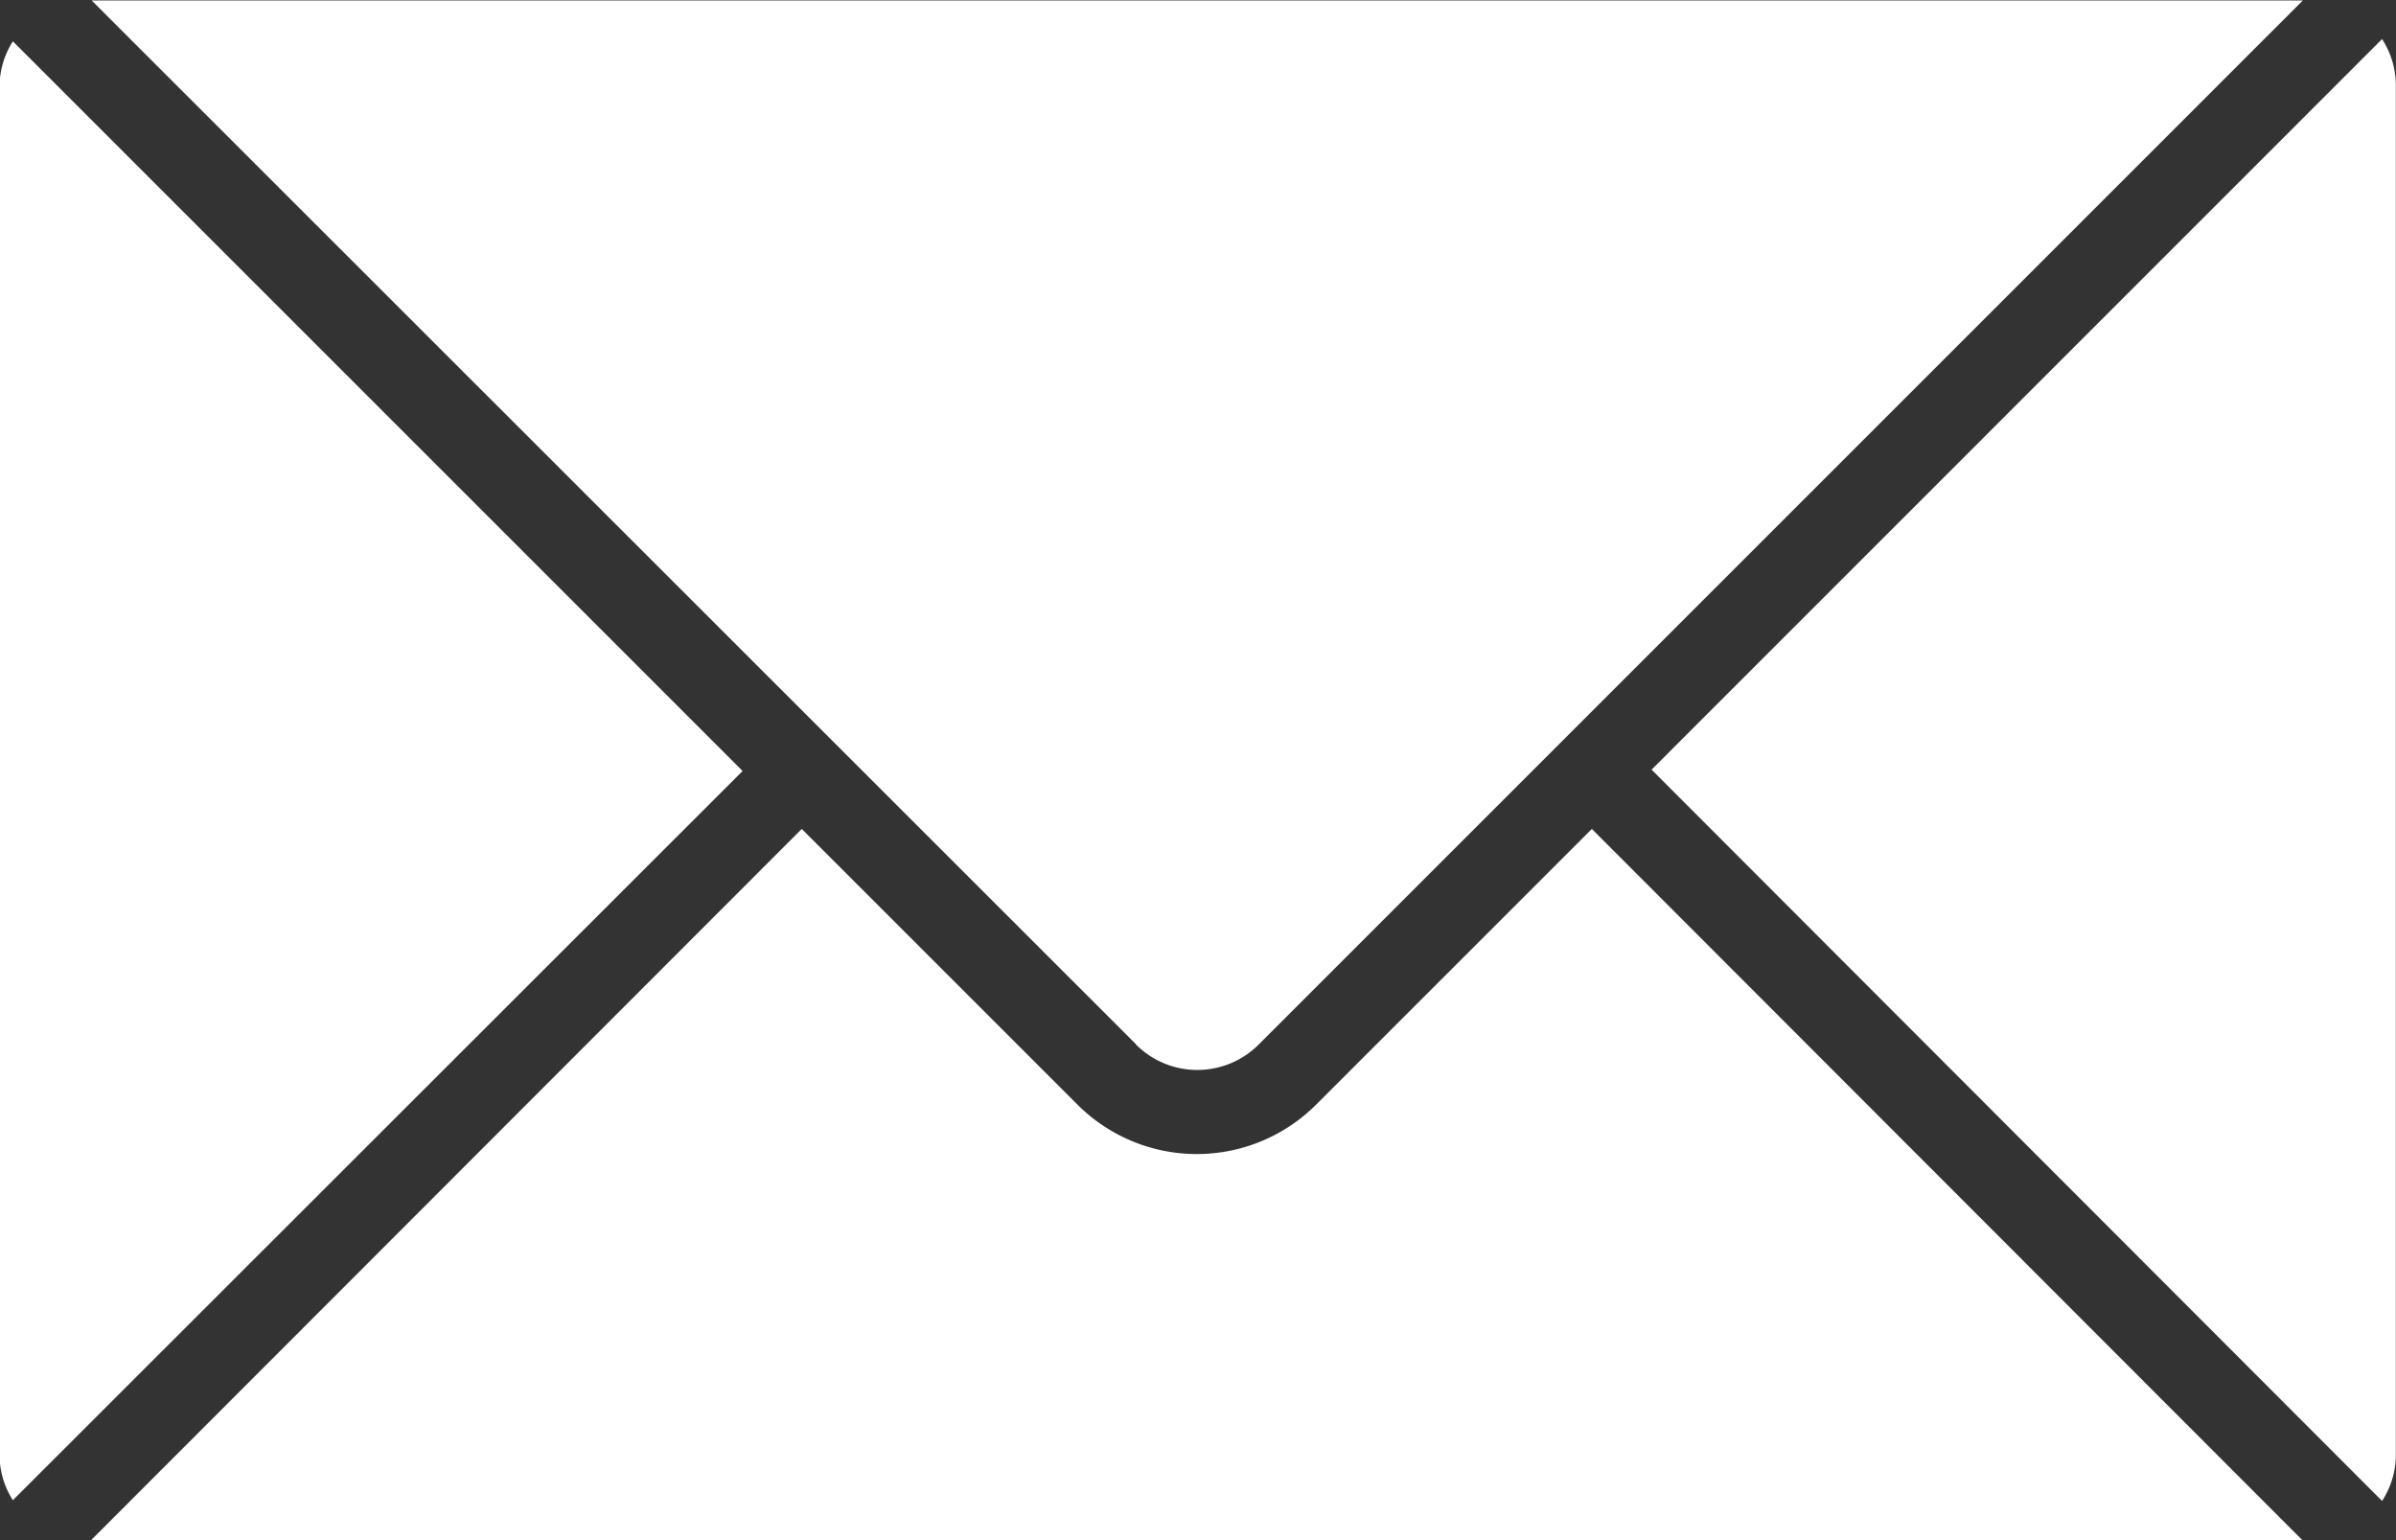 <svg xmlns="http://www.w3.org/2000/svg" width="16" height="10.286"><rect width="100%" height="100%" fill="#333333" stroke="none"/><defs><clipPath id="a"><path fill="none" d="M0 0h16v10.286H0z"/></clipPath></defs><g clip-path="url(#a)"><path data-name="Path 179" d="M11.029 5.14L15.907.261a.568.568 0 01.092.31v9.143a.565.565 0 01-.092.31zM7.586 6.974L.612.003h14.766L8.404 6.977a.579.579 0 01-.82-.003zm-7.5 3.045a.562.562 0 01-.089-.3V.576a.564.564 0 01.089-.3l4.873 4.873zm.522.267l4.746-4.75 1.841 1.841a1.127 1.127 0 001.594 0l1.841-1.841 4.745 4.75z" fill="#fff" fill-rule="evenodd"/></g></svg>